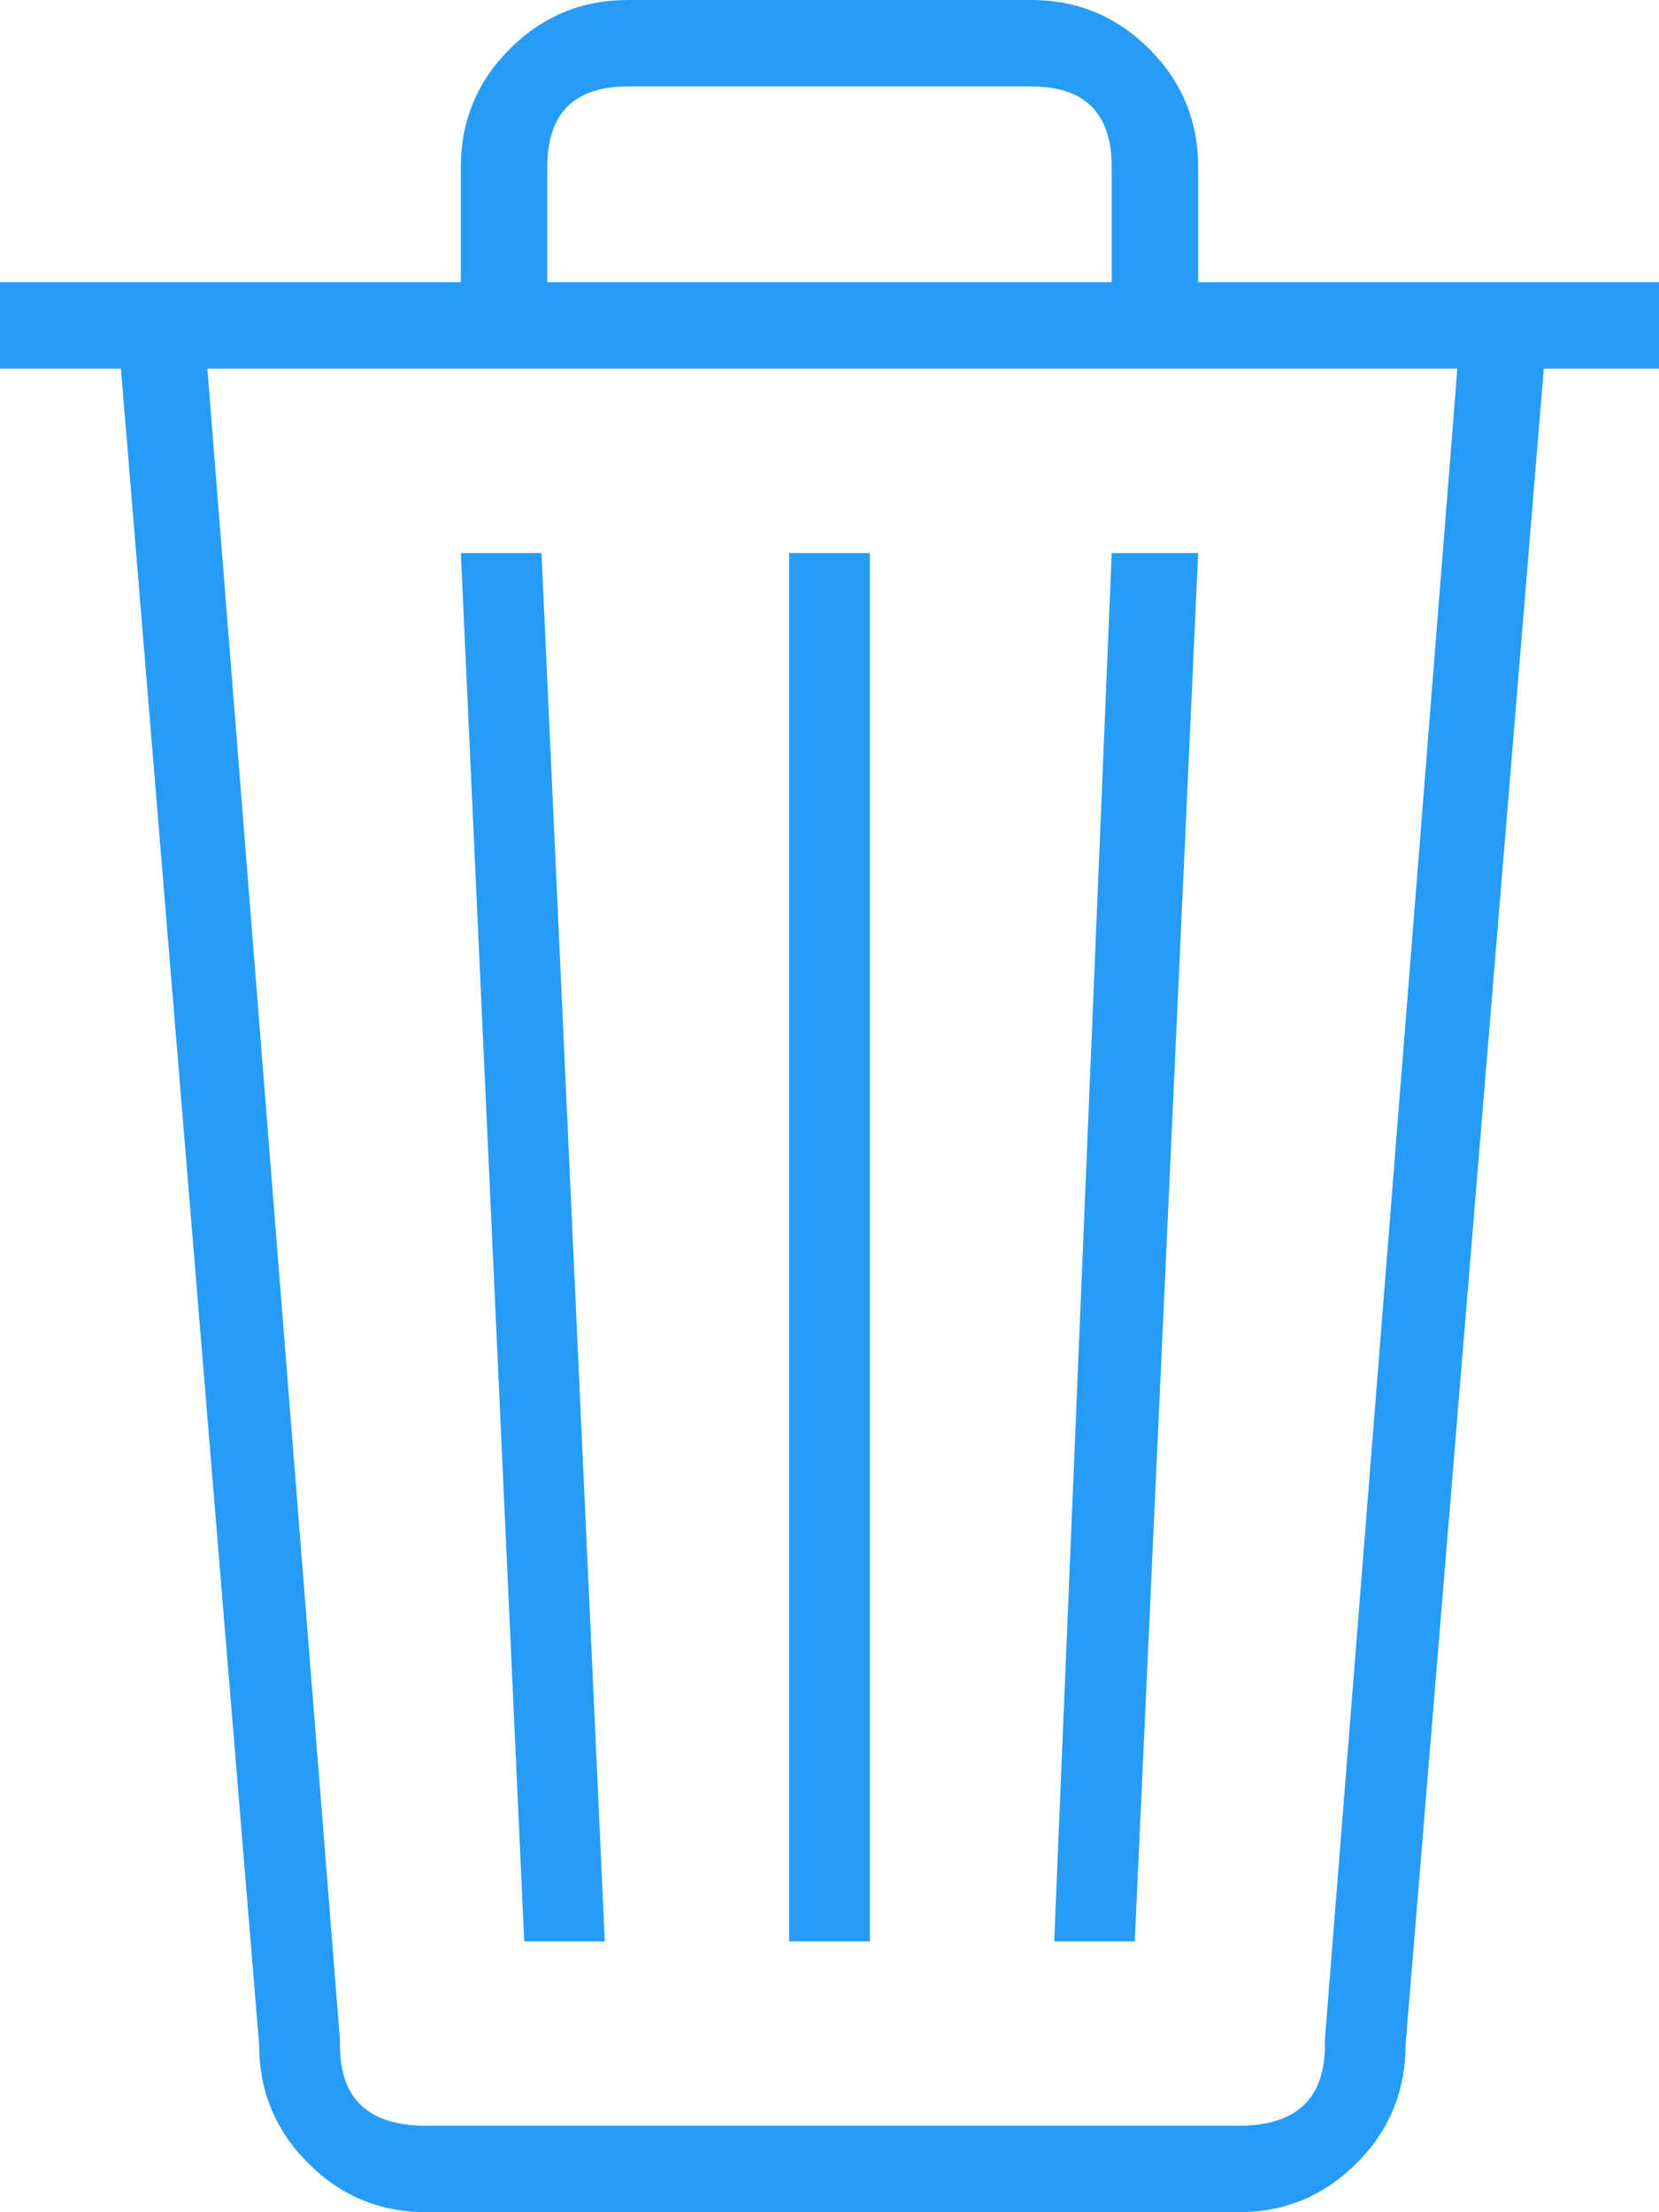 <?xml version="1.0" encoding="UTF-8"?>
<svg width="18px" height="24px" viewBox="0 0 18 24" version="1.1" xmlns="http://www.w3.org/2000/svg" xmlns:xlink="http://www.w3.org/1999/xlink">
    <title>Delete Copy 4</title>
    <g id="Website-Notification" stroke="none" stroke-width="1" fill="none" fill-rule="evenodd">
        <g id="Mobile-web-my-alert-details" transform="translate(-339, -801)" fill="#279CF7" fill-rule="nonzero">
            <path d="M352.438,825 C352.938,825 353.365,824.823 353.719,824.469 C354.073,824.115 354.25,823.688 354.25,823.188 L354.25,823.188 L355.75,805 L357,805 L357,804.062 L352,804.062 L352,802.812 C352,802.312 351.823,801.885 351.469,801.531 C351.115,801.177 350.688,801 350.188,801 L350.188,801 L345.812,801 C345.312,801 344.885,801.177 344.531,801.531 C344.177,801.885 344,802.312 344,802.812 L344,802.812 L344,804.062 L339,804.062 L339,805 L340.312,805 L341.812,823.188 C341.812,823.688 341.99,824.115 342.344,824.469 C342.698,824.823 343.125,825 343.625,825 L343.625,825 L352.438,825 Z M351.062,804.062 L344.938,804.062 L344.938,802.812 C344.938,802.229 345.229,801.938 345.812,801.938 L345.812,801.938 L350.188,801.938 C350.771,801.938 351.062,802.229 351.062,802.812 L351.062,802.812 L351.062,804.062 Z M352.438,824.062 L343.625,824.062 C343,824.062 342.688,823.771 342.688,823.188 L342.688,823.188 L342.688,823.125 L341.25,805 L354.812,805 L353.375,823.125 L353.375,823.188 C353.375,823.771 353.062,824.062 352.438,824.062 L352.438,824.062 Z M348.438,822.062 L348.438,807 L347.562,807 L347.562,822.062 L348.438,822.062 Z M351.312,822.062 L352,807 L351.062,807 L350.438,822.062 L351.312,822.062 Z M345.562,822.062 L344.875,807 L344,807 L344.688,822.062 L345.562,822.062 Z" id="Delete-Copy-4"></path>
        </g>
    </g>
</svg>